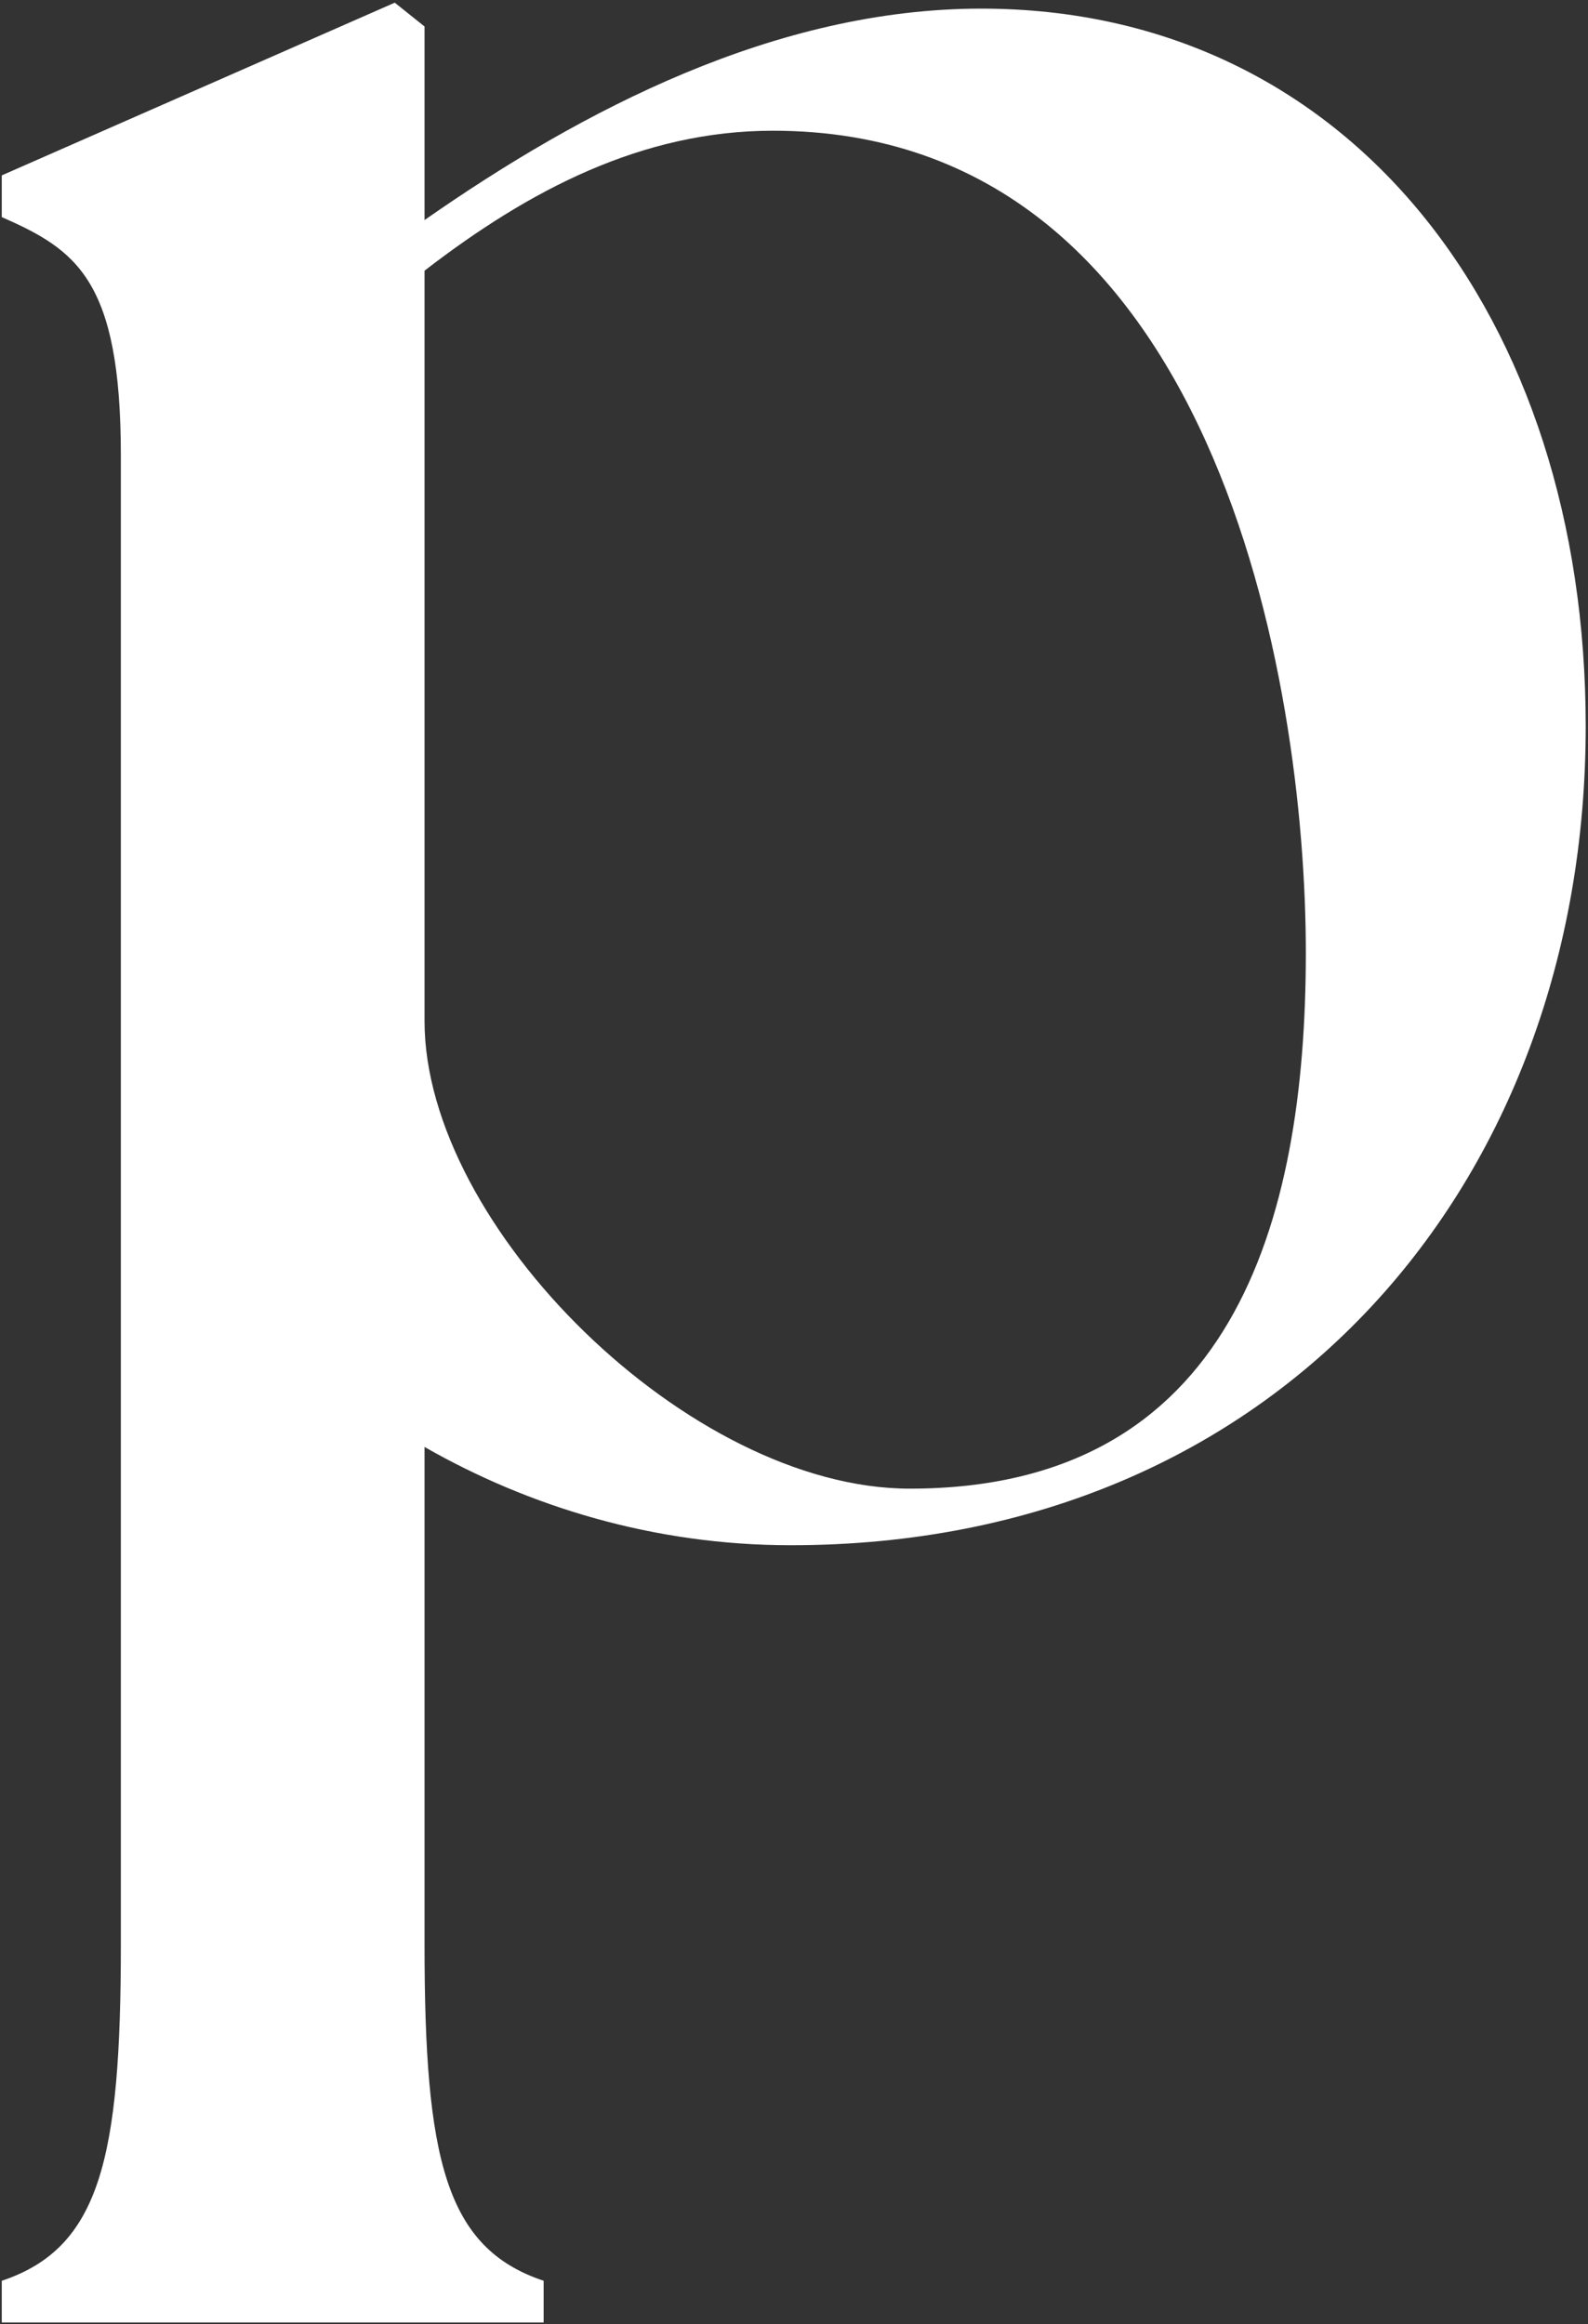 <svg xmlns="http://www.w3.org/2000/svg" width="341" height="499" viewBox="0 0 341 499" fill="none"><rect x="0" y="0" width="341" height="499" fill="#333333" stroke="none"/><path d="M169.803 331.754C140.393 331.754 113.541 323.443 91.164 310.656V417.426C91.164 463.459 95.639 482.639 116.738 489.672V498.623H0.377V489.672C21.475 482.639 25.951 463.459 25.951 417.426V97.754C25.951 60.033 16.361 53.639 0.377 46.606V37.656L84.77 0.574L91.164 5.688V47.246C125.049 23.59 166.607 1.852 210.721 1.852C290 1.852 340.508 68.344 340.508 155.934C340.508 253.754 274.656 331.754 169.803 331.754ZM91.164 219.229C91.164 263.344 148.066 319.607 195.377 319.607C264.426 319.607 280.41 262.705 280.41 204.525C280.41 146.984 261.23 28.066 165.967 28.066C137.836 28.066 113.541 40.852 91.164 58.115V219.229Z" fill="white"></path></svg>